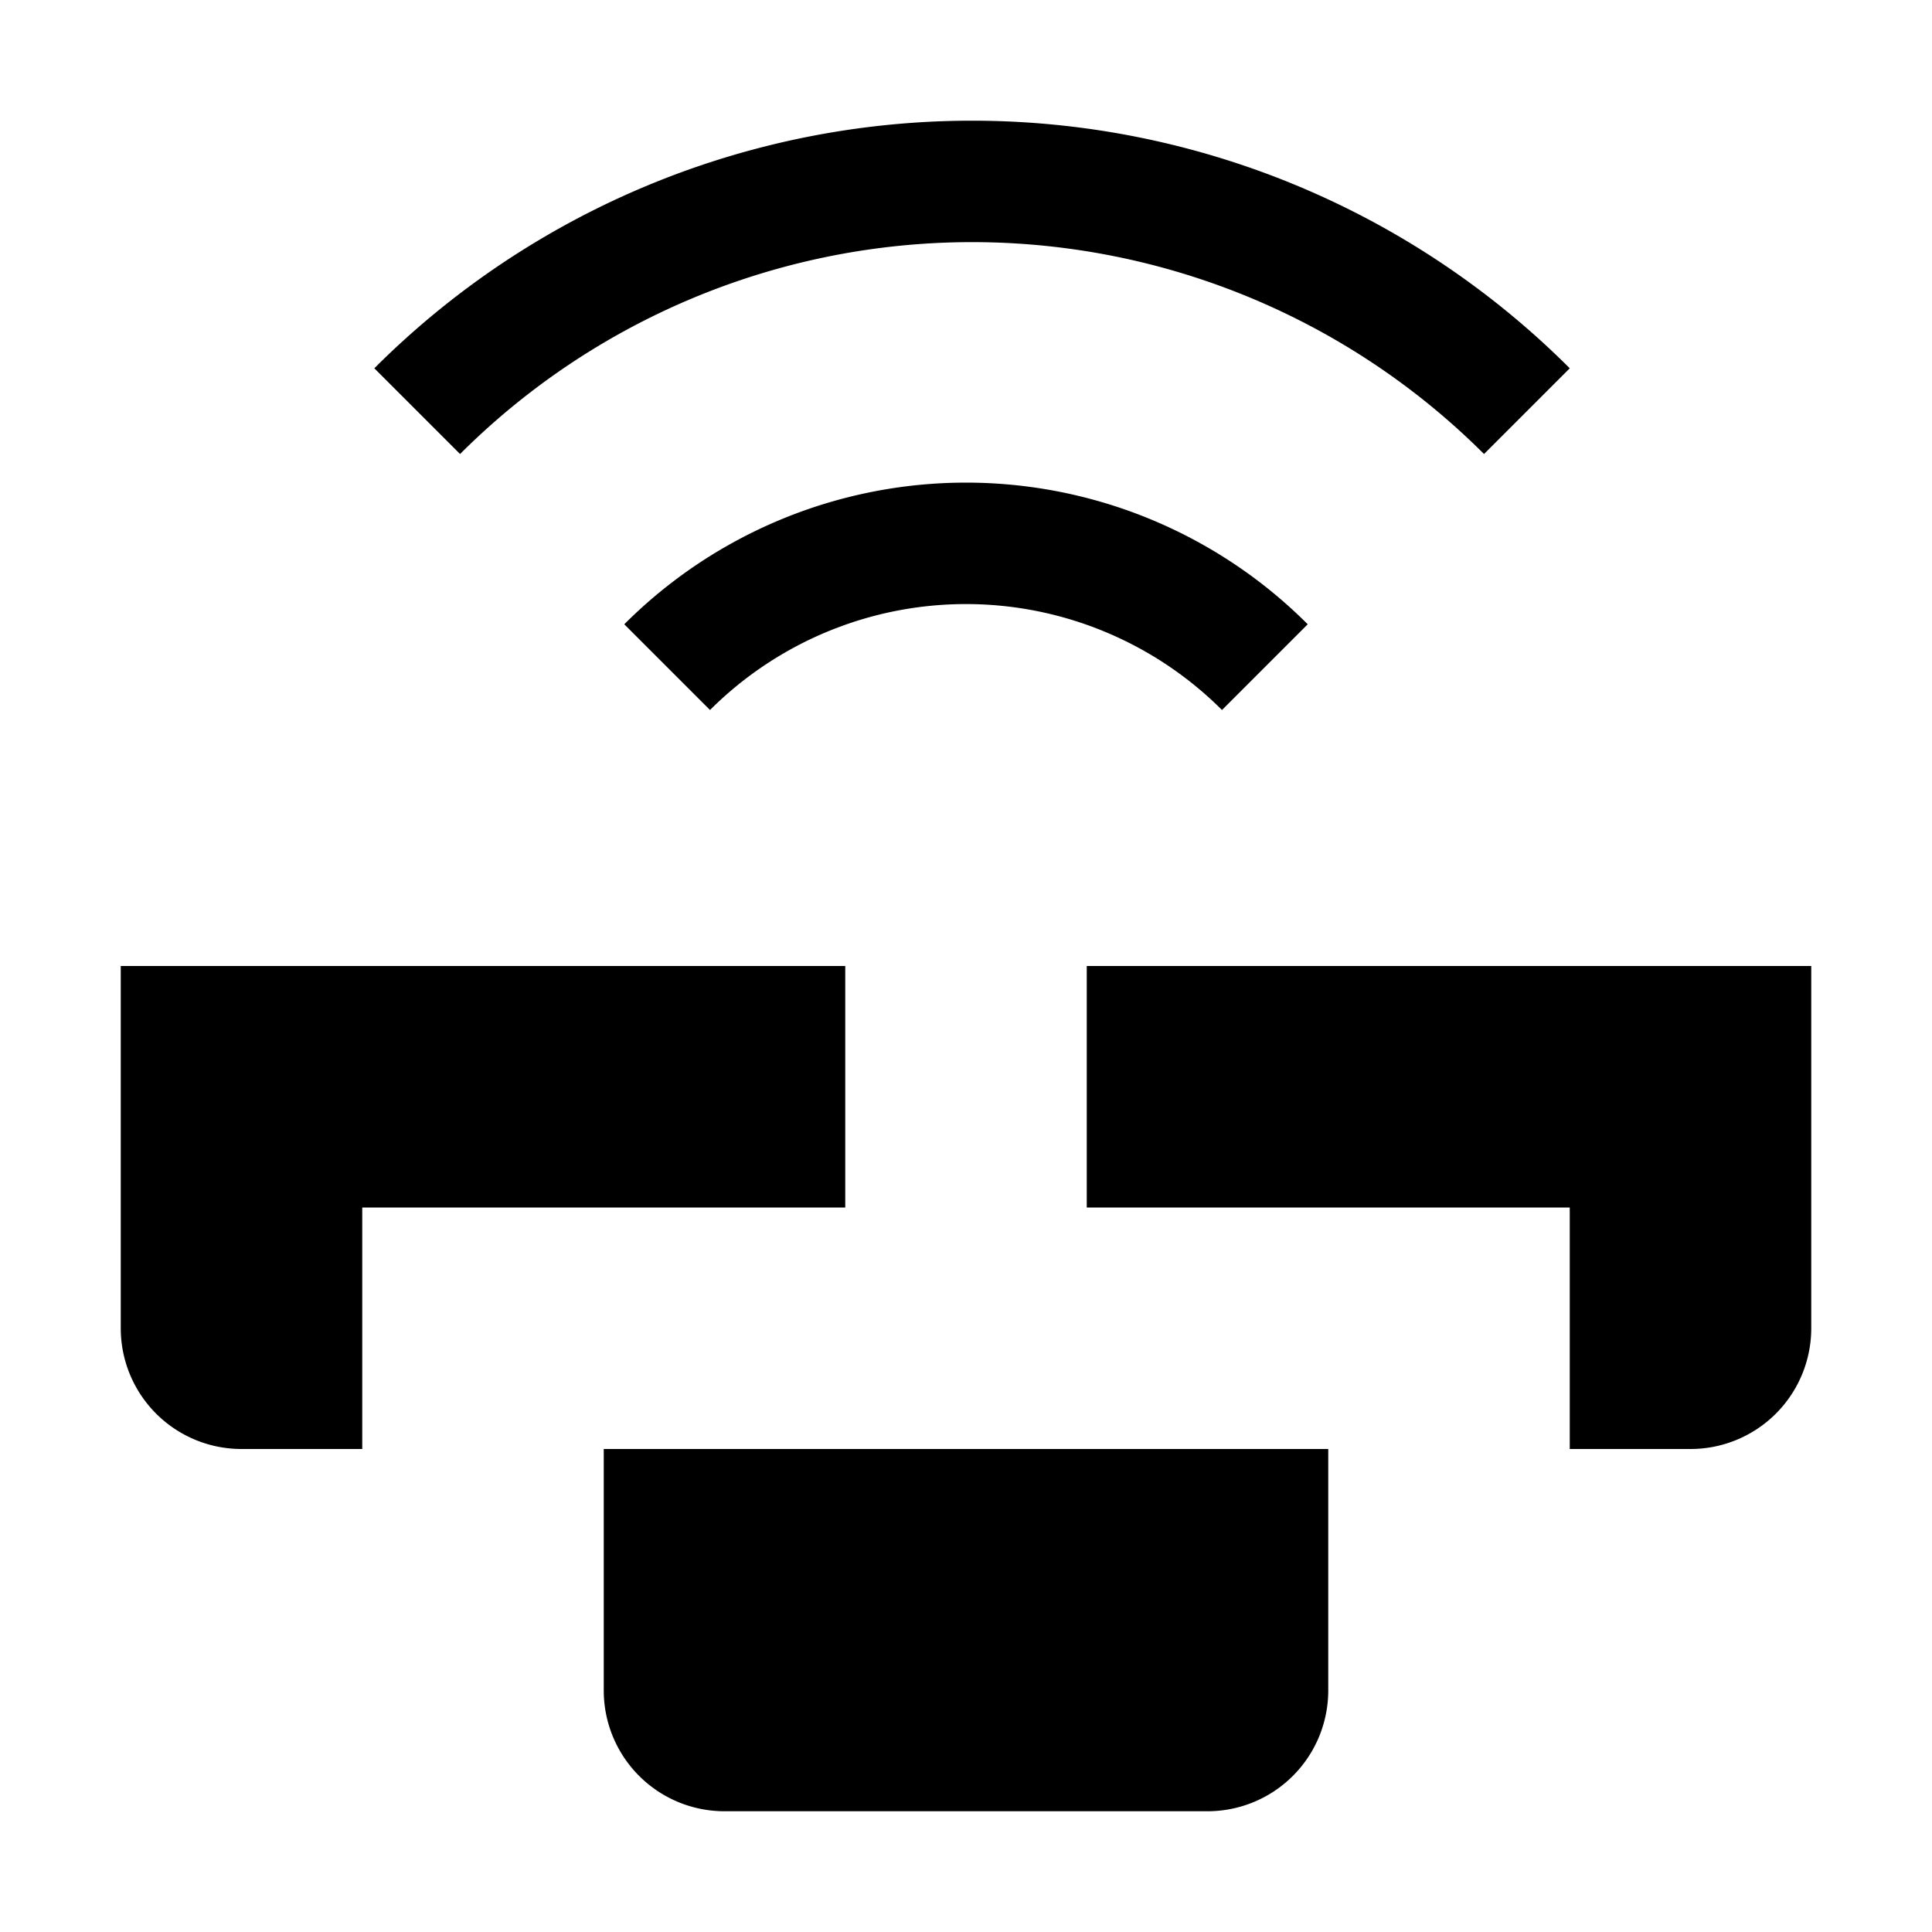 <svg xmlns="http://www.w3.org/2000/svg" viewBox="0 0 16 16"><defs><style>.cls-1{fill:none;}</style></defs><g id="Layer_2" data-name="Layer 2"><g id="UI_System_16" data-name="UI System 16"><g id="device-group-connected"><rect class="cls-1" width="16" height="16"/><path d="M10.83,5.17a4,4,0,0,0-5.66,0l.71.71a3,3,0,0,1,4.24,0ZM13,3.05a7,7,0,0,0-9.9,0l.71.71a6,6,0,0,1,8.48,0ZM7,8v2H3v2H2a1,1,0,0,1-1-1V8Zm8,0v3a1,1,0,0,1-1,1H13V10H9V8ZM5,12v2a1,1,0,0,0,1,1h4a1,1,0,0,0,1-1V12Z"/></g></g></g></svg>